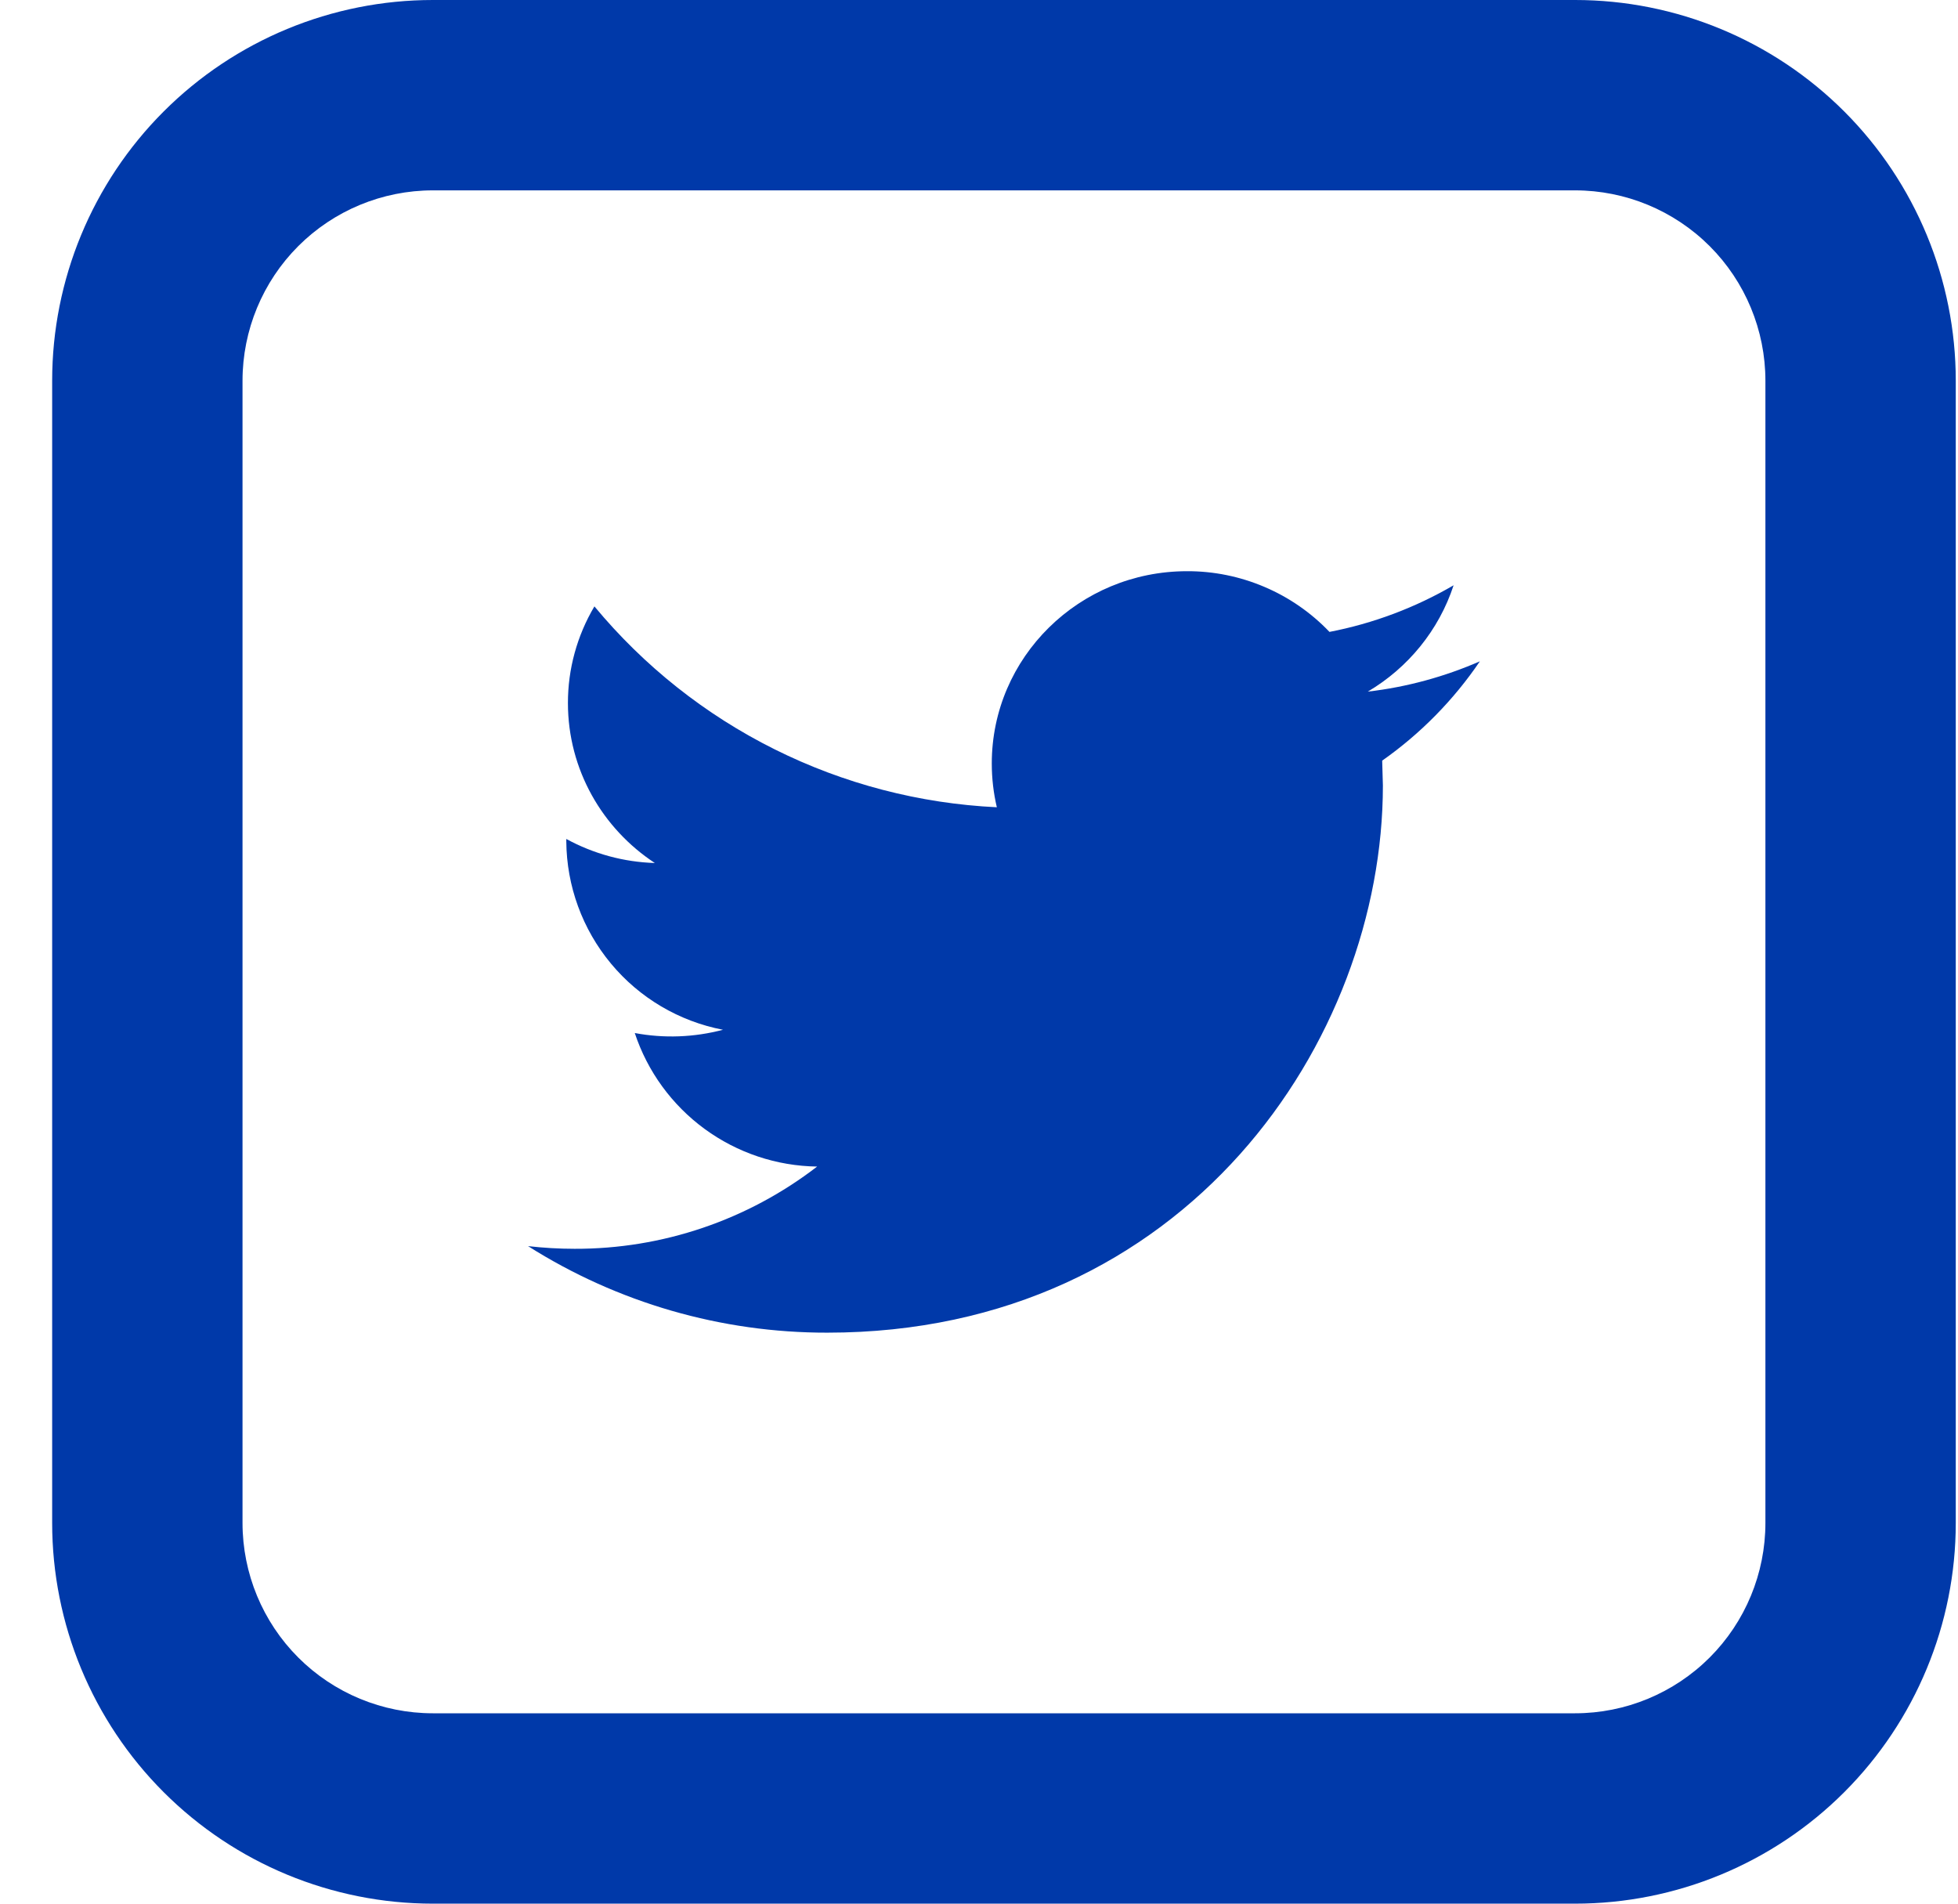 <svg width="36" height="35" viewBox="0 0 36 35" fill="none" xmlns="http://www.w3.org/2000/svg">
<g clip-path="url(#clip0_166_916)">
<path d="M27.209 12.159C26.565 12.439 25.874 12.632 25.148 12.716C25.89 12.278 26.456 11.585 26.726 10.761C26.019 11.173 25.247 11.463 24.444 11.618C24.106 11.264 23.699 10.982 23.249 10.791C22.799 10.599 22.314 10.5 21.824 10.502C19.841 10.502 18.235 12.086 18.235 14.037C18.235 14.313 18.267 14.583 18.328 14.842C16.906 14.774 15.513 14.411 14.239 13.775C12.965 13.14 11.838 12.245 10.929 11.149C10.61 11.687 10.441 12.301 10.442 12.926C10.442 14.151 11.078 15.236 12.04 15.867C11.47 15.85 10.913 15.698 10.412 15.425V15.469C10.418 16.29 10.708 17.084 11.233 17.716C11.758 18.348 12.486 18.778 13.293 18.933C12.763 19.073 12.209 19.094 11.671 18.993C11.905 19.7 12.354 20.316 12.955 20.756C13.556 21.196 14.279 21.438 15.024 21.448C13.746 22.433 12.178 22.965 10.565 22.96C10.276 22.96 9.991 22.943 9.709 22.911C11.355 23.953 13.263 24.505 15.211 24.502C21.816 24.502 25.426 19.116 25.426 14.443L25.413 13.985C26.117 13.49 26.726 12.871 27.209 12.159Z" fill="#0039A9"/>
<path d="M7.959 3.5C7.031 3.5 6.14 3.869 5.484 4.525C4.828 5.181 4.459 6.072 4.459 7V28C4.459 28.928 4.828 29.819 5.484 30.475C6.14 31.131 7.031 31.5 7.959 31.5H28.959C29.887 31.5 30.777 31.131 31.434 30.475C32.09 29.819 32.459 28.928 32.459 28V7C32.459 6.072 32.09 5.181 31.434 4.525C30.777 3.869 29.887 3.5 28.959 3.5H7.959ZM7.959 0H28.959C30.816 0 32.596 0.737 33.909 2.05C35.221 3.363 35.959 5.143 35.959 7V28C35.959 29.857 35.221 31.637 33.909 32.95C32.596 34.263 30.816 35 28.959 35H7.959C6.102 35 4.322 34.263 3.009 32.95C1.696 31.637 0.959 29.857 0.959 28V7C0.959 5.143 1.696 3.363 3.009 2.05C4.322 0.737 6.102 0 7.959 0Z" fill="#0039A9"/>
</g>
<defs>
<clipPath id="clip0_166_916">
<rect width="35" height="35" fill="white" transform="translate(0.959)"/>
</clipPath>
</defs>
</svg>
